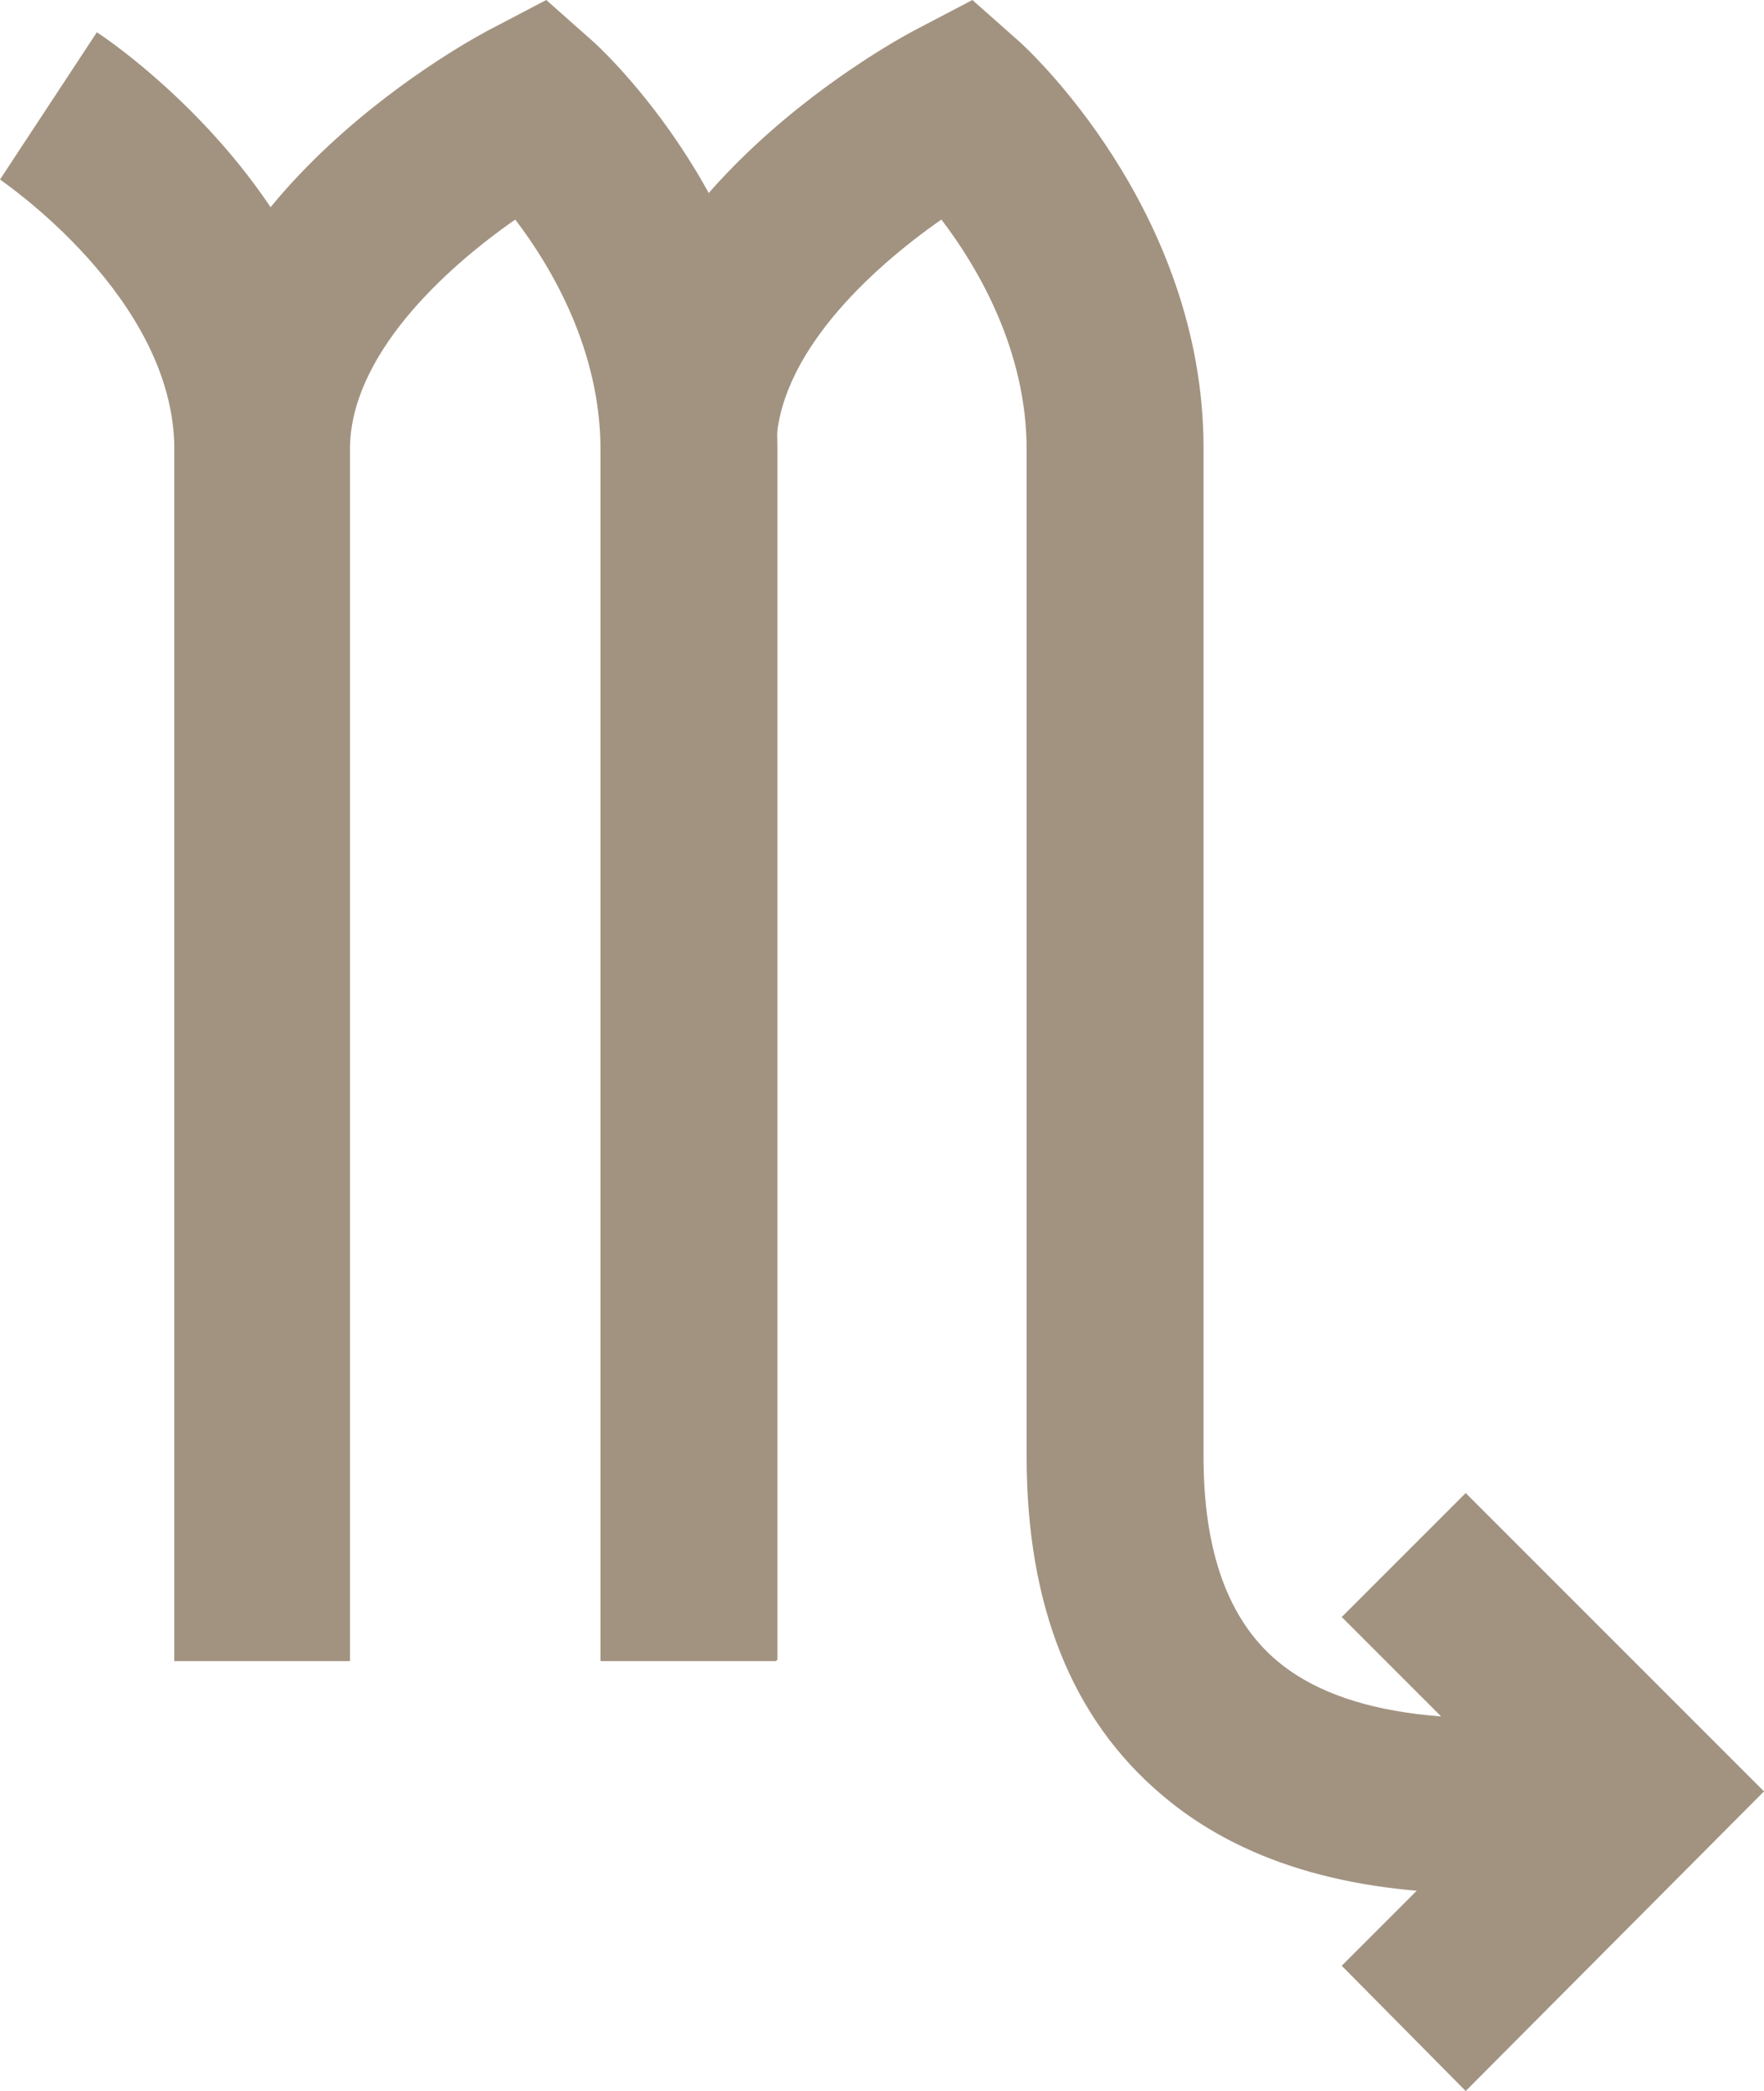 <?xml version="1.0" encoding="UTF-8"?>
<svg id="_レイヤー_2" data-name="レイヤー 2" xmlns="http://www.w3.org/2000/svg" viewBox="0 0 13.66 16.19">
  <defs>
    <style>
      .cls-1 {
        fill: #A29381;
        stroke-width: 0px;
      }
    </style>
  </defs>
  <g id="design">
    <g>
      <g>
        <path class="cls-1" d="m2.71,12.86h-1.36V3.48C1.35,2.3.01,1.4,0,1.39L.75.25c.08.05,1.96,1.31,1.96,3.23v9.38Z"/>
        <path class="cls-1" d="m6.01,12.86h-1.36V3.48c0-.76-.37-1.4-.66-1.78-.56.39-1.28,1.06-1.28,1.78v9.38h-1.36V3.48C1.35,1.51,3.71.27,3.81.22l.42-.22.35.31c.06.05,1.44,1.31,1.44,3.16v9.38Z"/>
        <path class="cls-1" d="m11.47,14.66c-1.04,0-1.87-.25-2.47-.76-.7-.59-1.05-1.47-1.05-2.62V3.48c0-.76-.37-1.4-.66-1.78-.56.39-1.28,1.06-1.28,1.78v9.38h-1.36V3.48C4.65,1.51,7.01.27,7.11.22l.42-.22.35.31c.06.05,1.44,1.31,1.44,3.16v7.81c0,.73.19,1.26.57,1.58.51.43,1.45.55,2.71.34l.22,1.34c-.48.08-.93.12-1.34.12Z"/>
      </g>
      <polygon class="cls-1" points="11.35 16.19 10.39 15.22 11.74 13.87 10.39 12.52 11.35 11.56 13.66 13.87 11.35 16.19"/>
    </g>
  </g>
</svg>